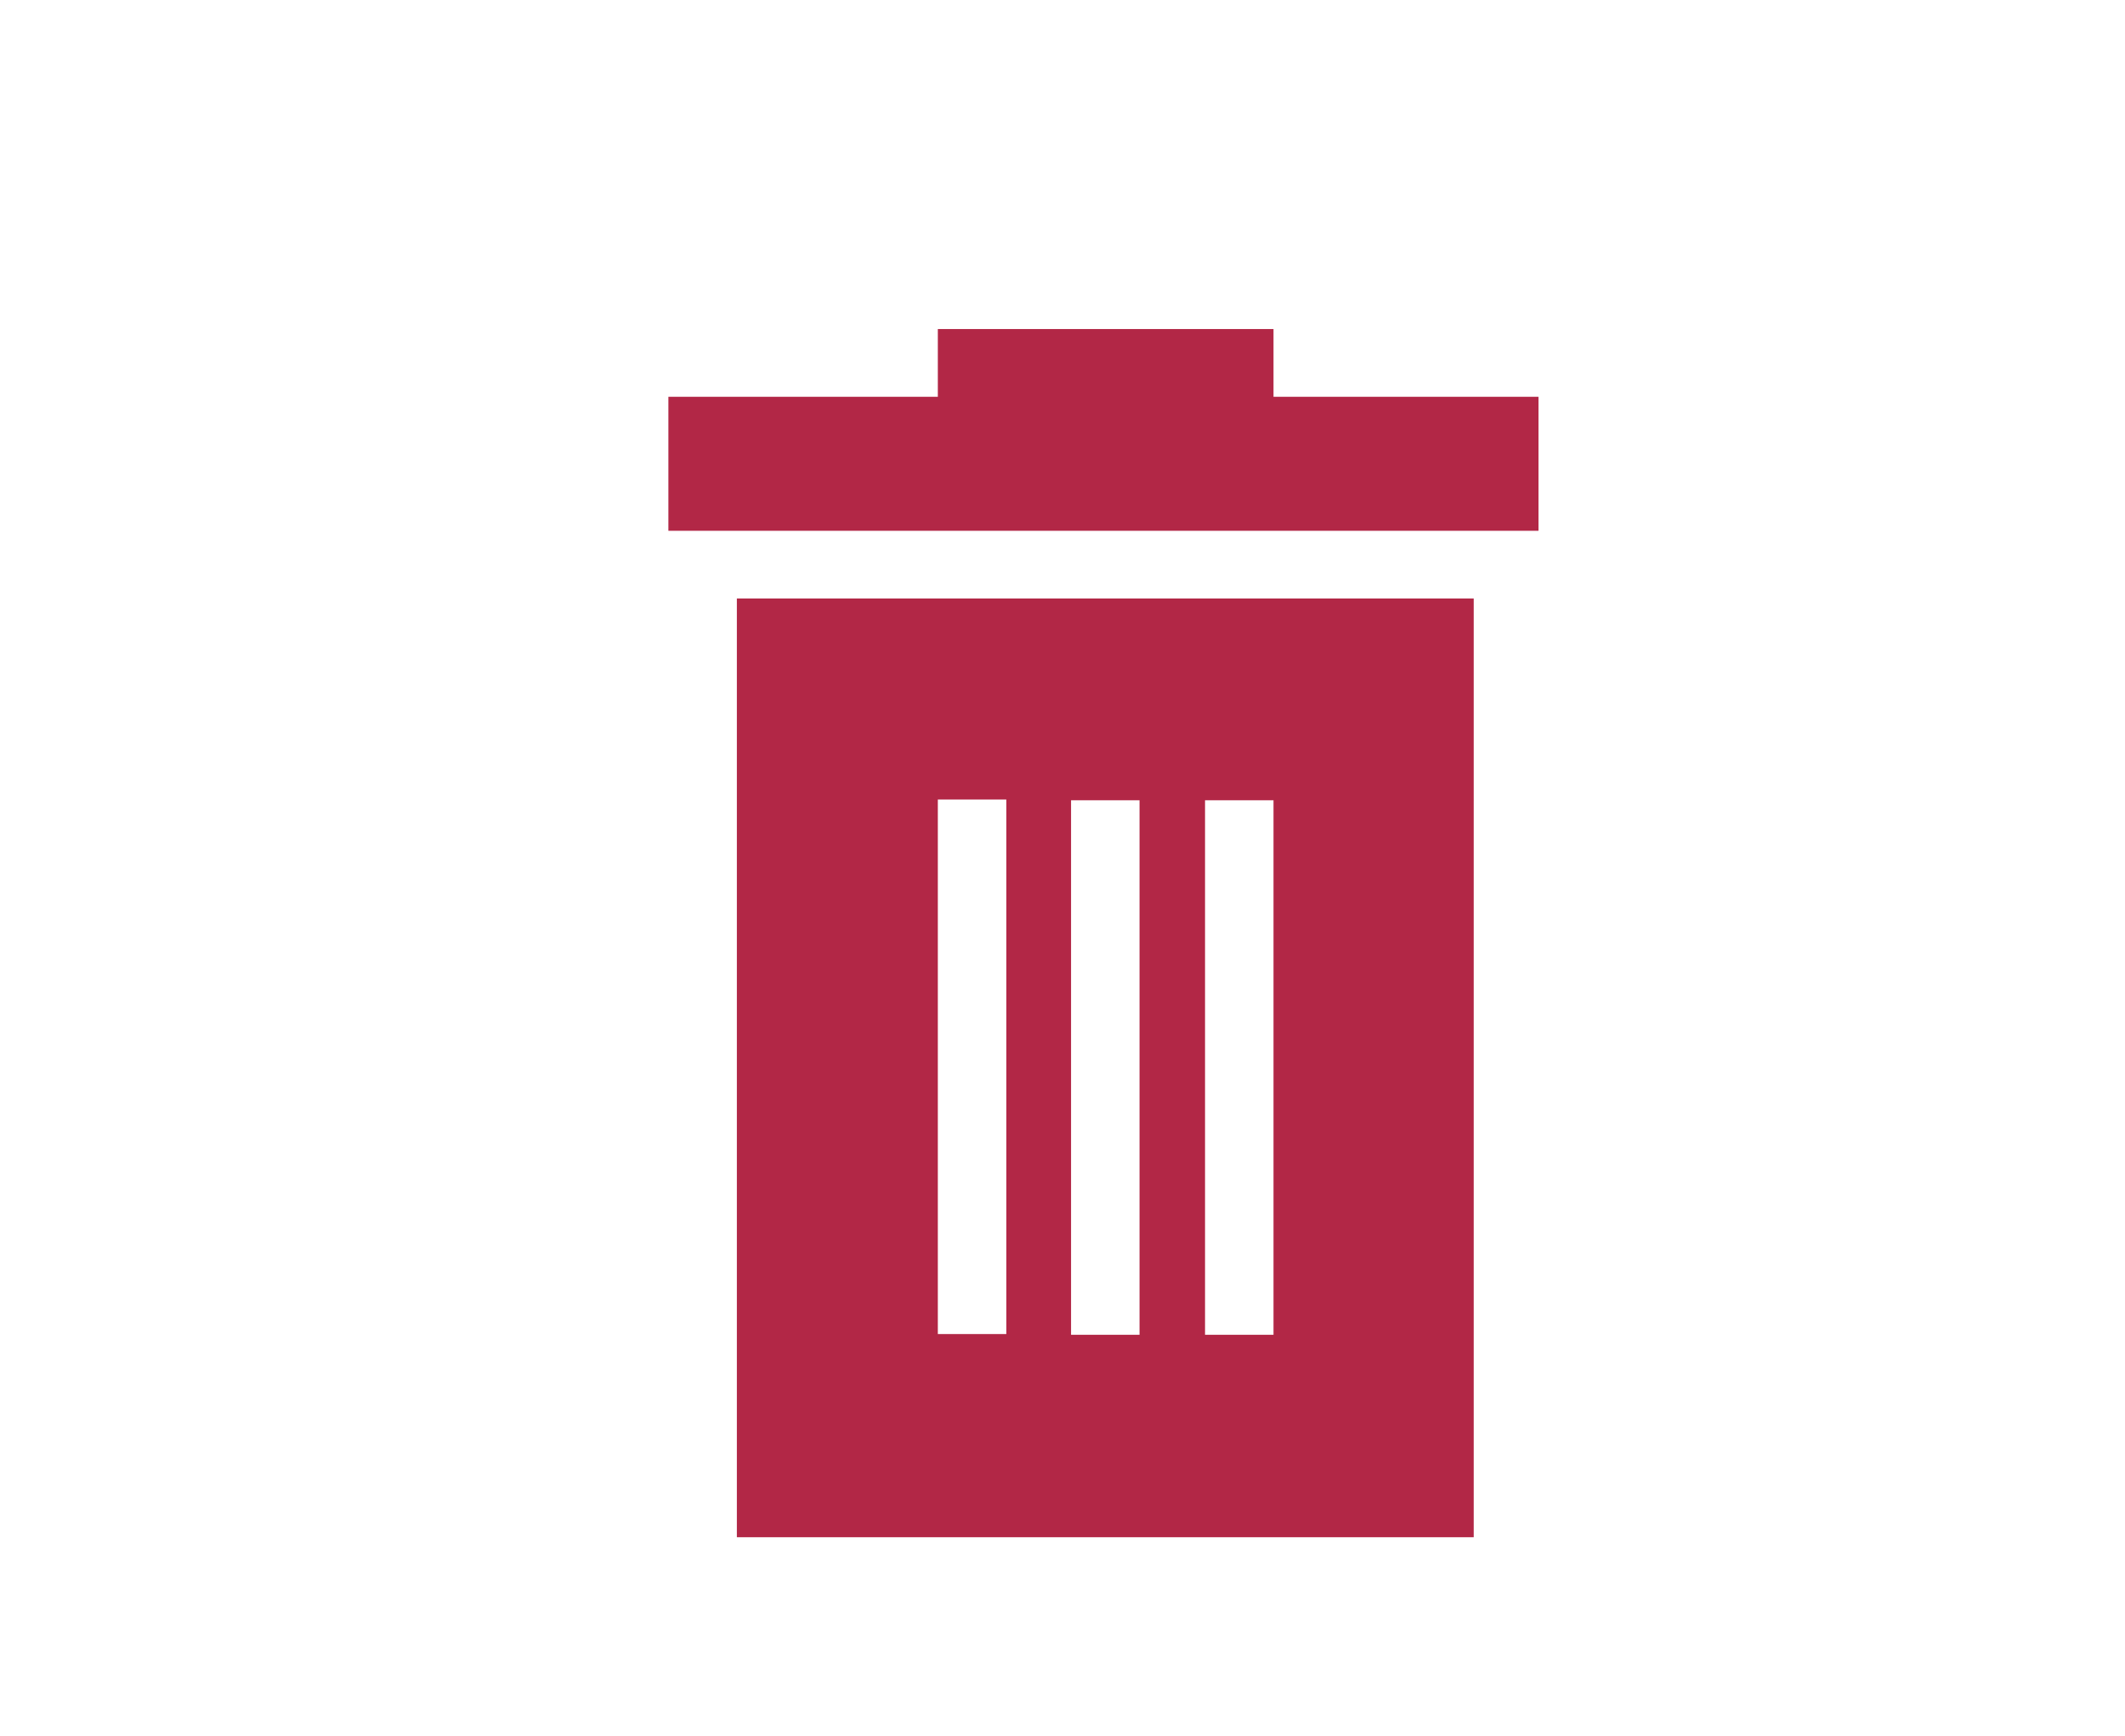 <?xml version="1.0" encoding="utf-8"?>
<!-- Generator: Adobe Illustrator 19.2.1, SVG Export Plug-In . SVG Version: 6.00 Build 0)  -->
<svg version="1.1" xmlns="http://www.w3.org/2000/svg" xmlns:xlink="http://www.w3.org/1999/xlink" x="0px" y="0px"
	 viewBox="0 0 285.5 233.2" style="enable-background:new 0 0 285.5 233.2;" xml:space="preserve">
<style type="text/css">
	.st0{fill:#666666;}
	.st1{fill:#B22746;}
</style>
<g id="Layer_1">
	<path class="st0" d="M0,144.6"/>
</g>
<g id="Layer_2">
	<g>
		<path class="st1" d="M198,80.4H99v126.1h99V80.4z M126,179.2v-71.8h9.2v71.8H126z M143.9,179.3v-71.8h9.2v71.8H143.9z
			 M161.9,179.3v-71.8h9.2v71.8H161.9z"/>
		<polygon class="st1" points="206.7,53.3 171.1,53.3 171.1,44.2 126,44.2 126,53.3 89.8,53.3 89.8,71.3 206.7,71.3 		"/>
	</g>
</g>
</svg>

